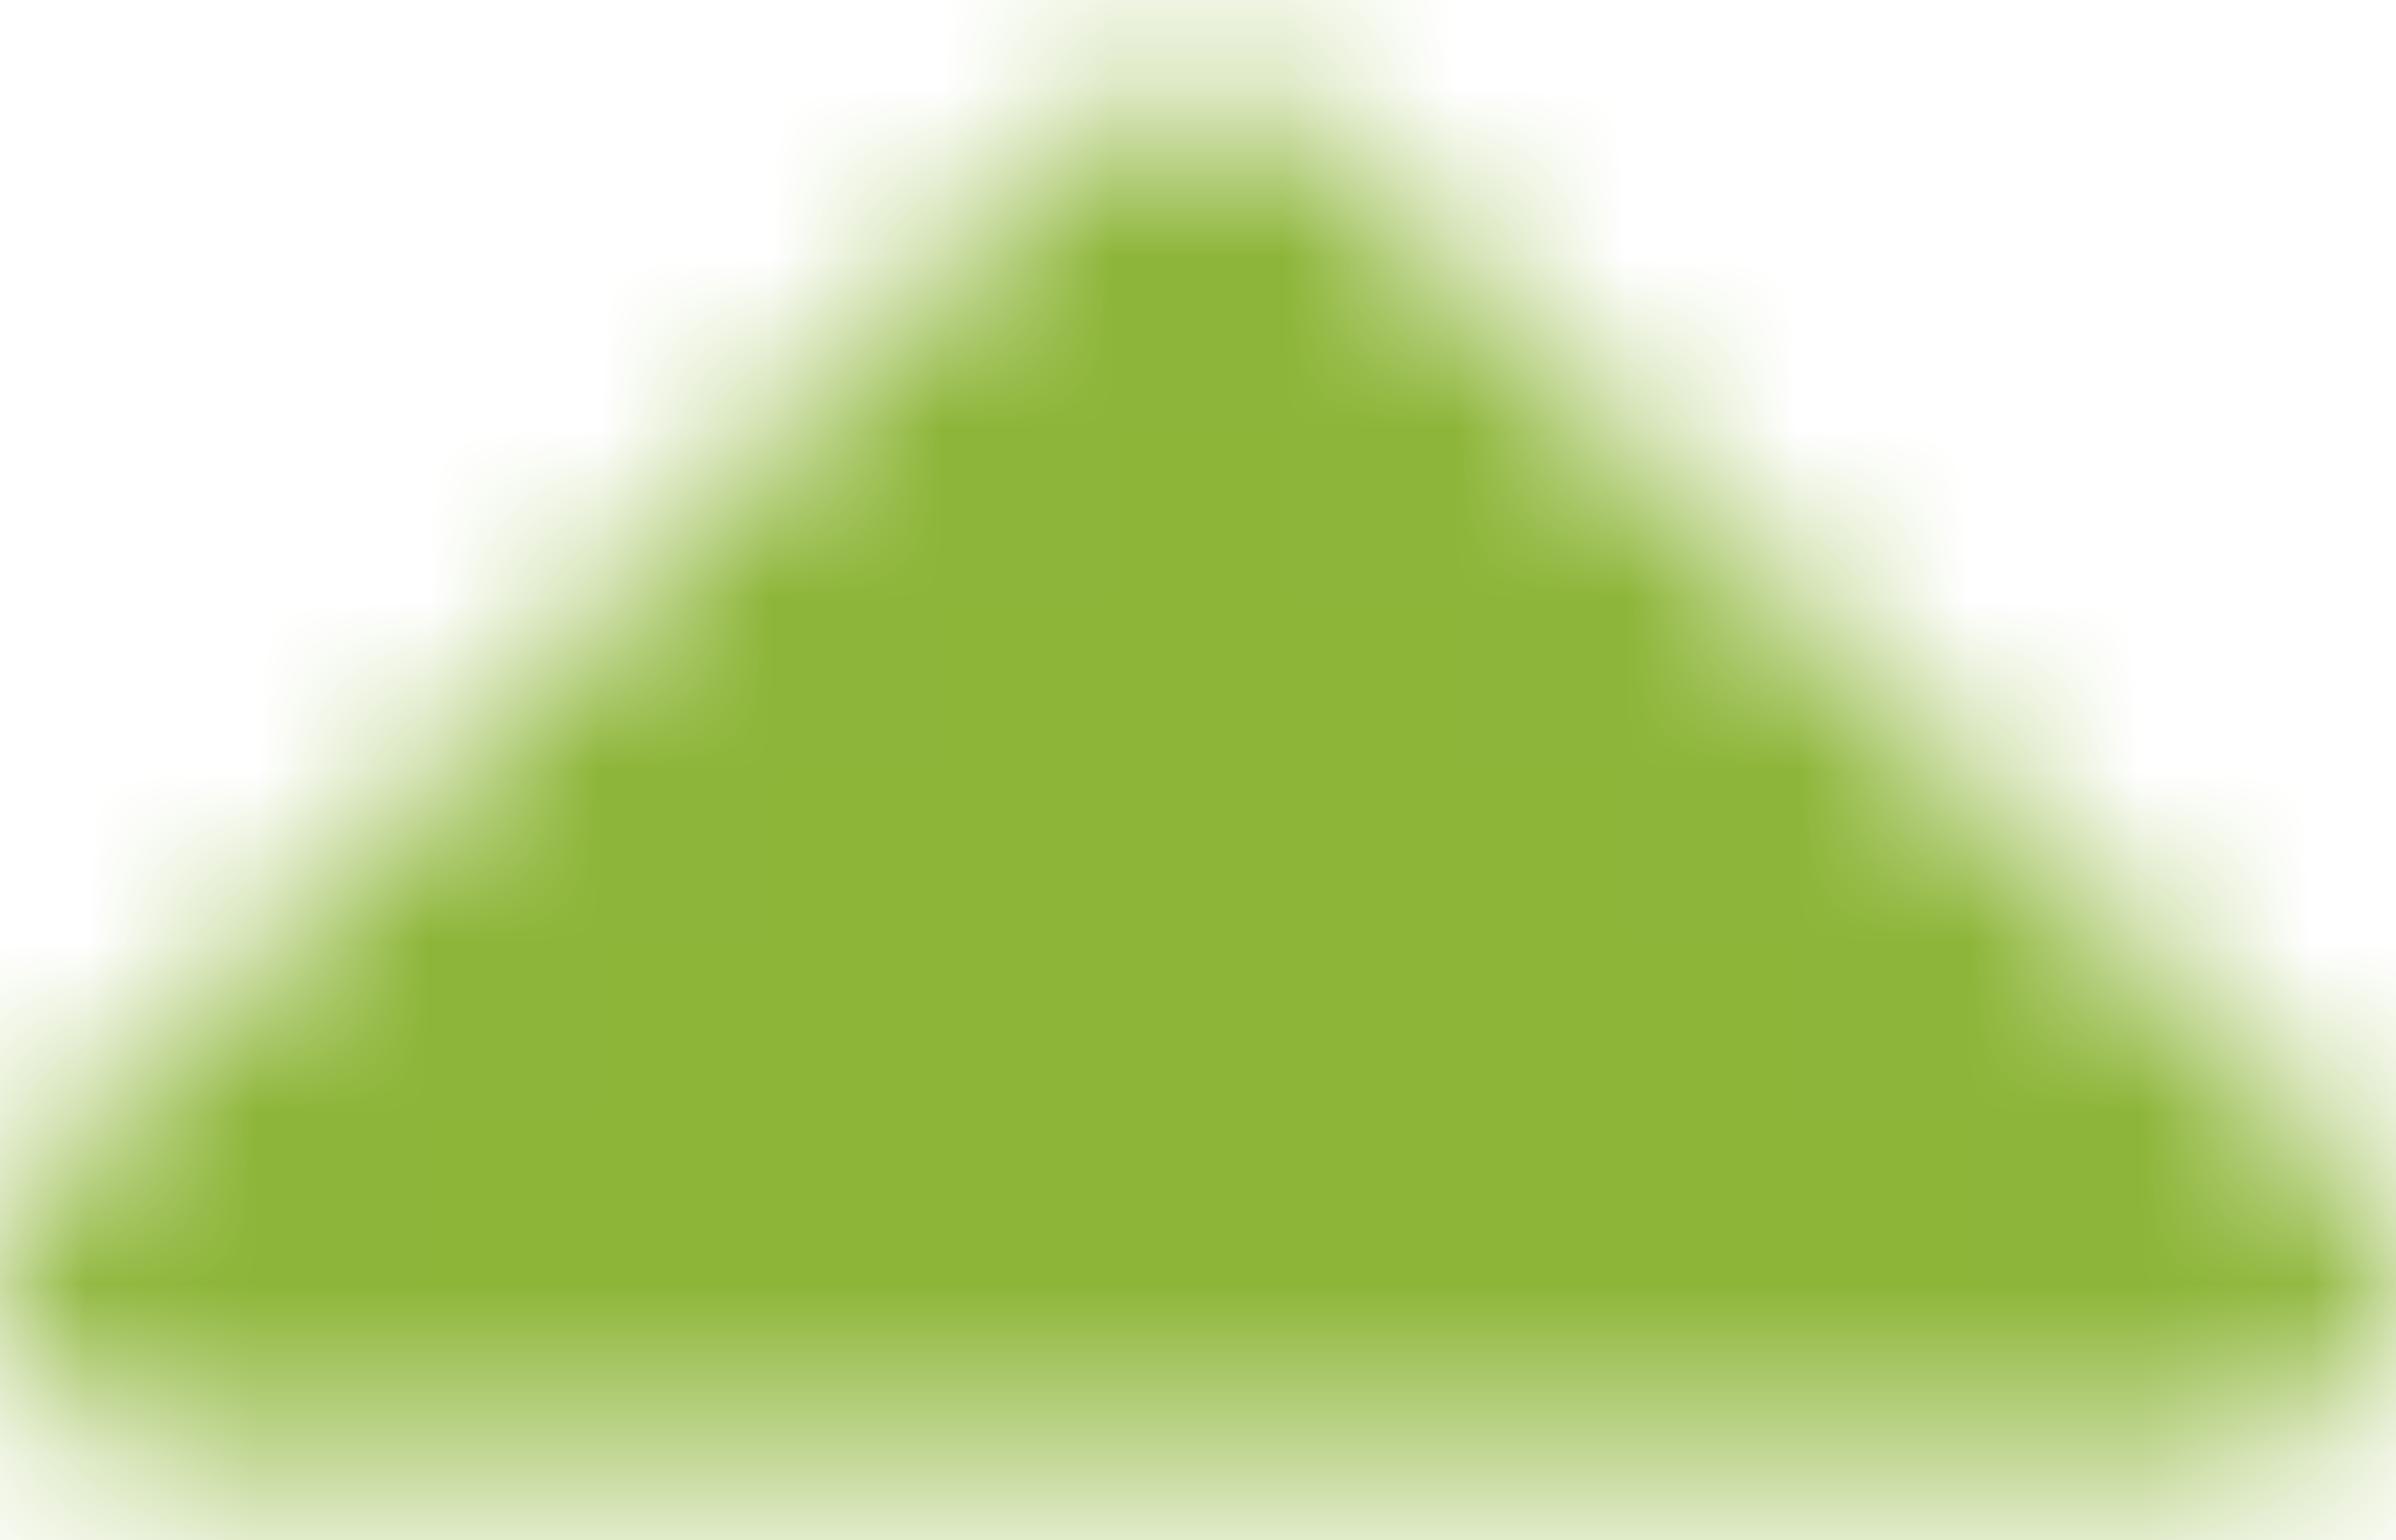 <svg width="14" height="9" viewBox="0 0 14 9" fill="none" xmlns="http://www.w3.org/2000/svg">
<g id="Mask group">
<mask id="mask0_637_436" style="mask-type:luminance" maskUnits="userSpaceOnUse" x="0" y="0" width="14" height="9">
<g id="Group">
<path id="Vector" d="M1 7.5L7 1.5L13 7.5H1Z" fill="white" stroke="white" stroke-width="2" stroke-linejoin="round"/>
</g>
</mask>
<g mask="url(#mask0_637_436)">
<path id="Vector_2" d="M-5 -7H19V17H-5V-7Z" fill="#8DB538"/>
</g>
</g>
</svg>
